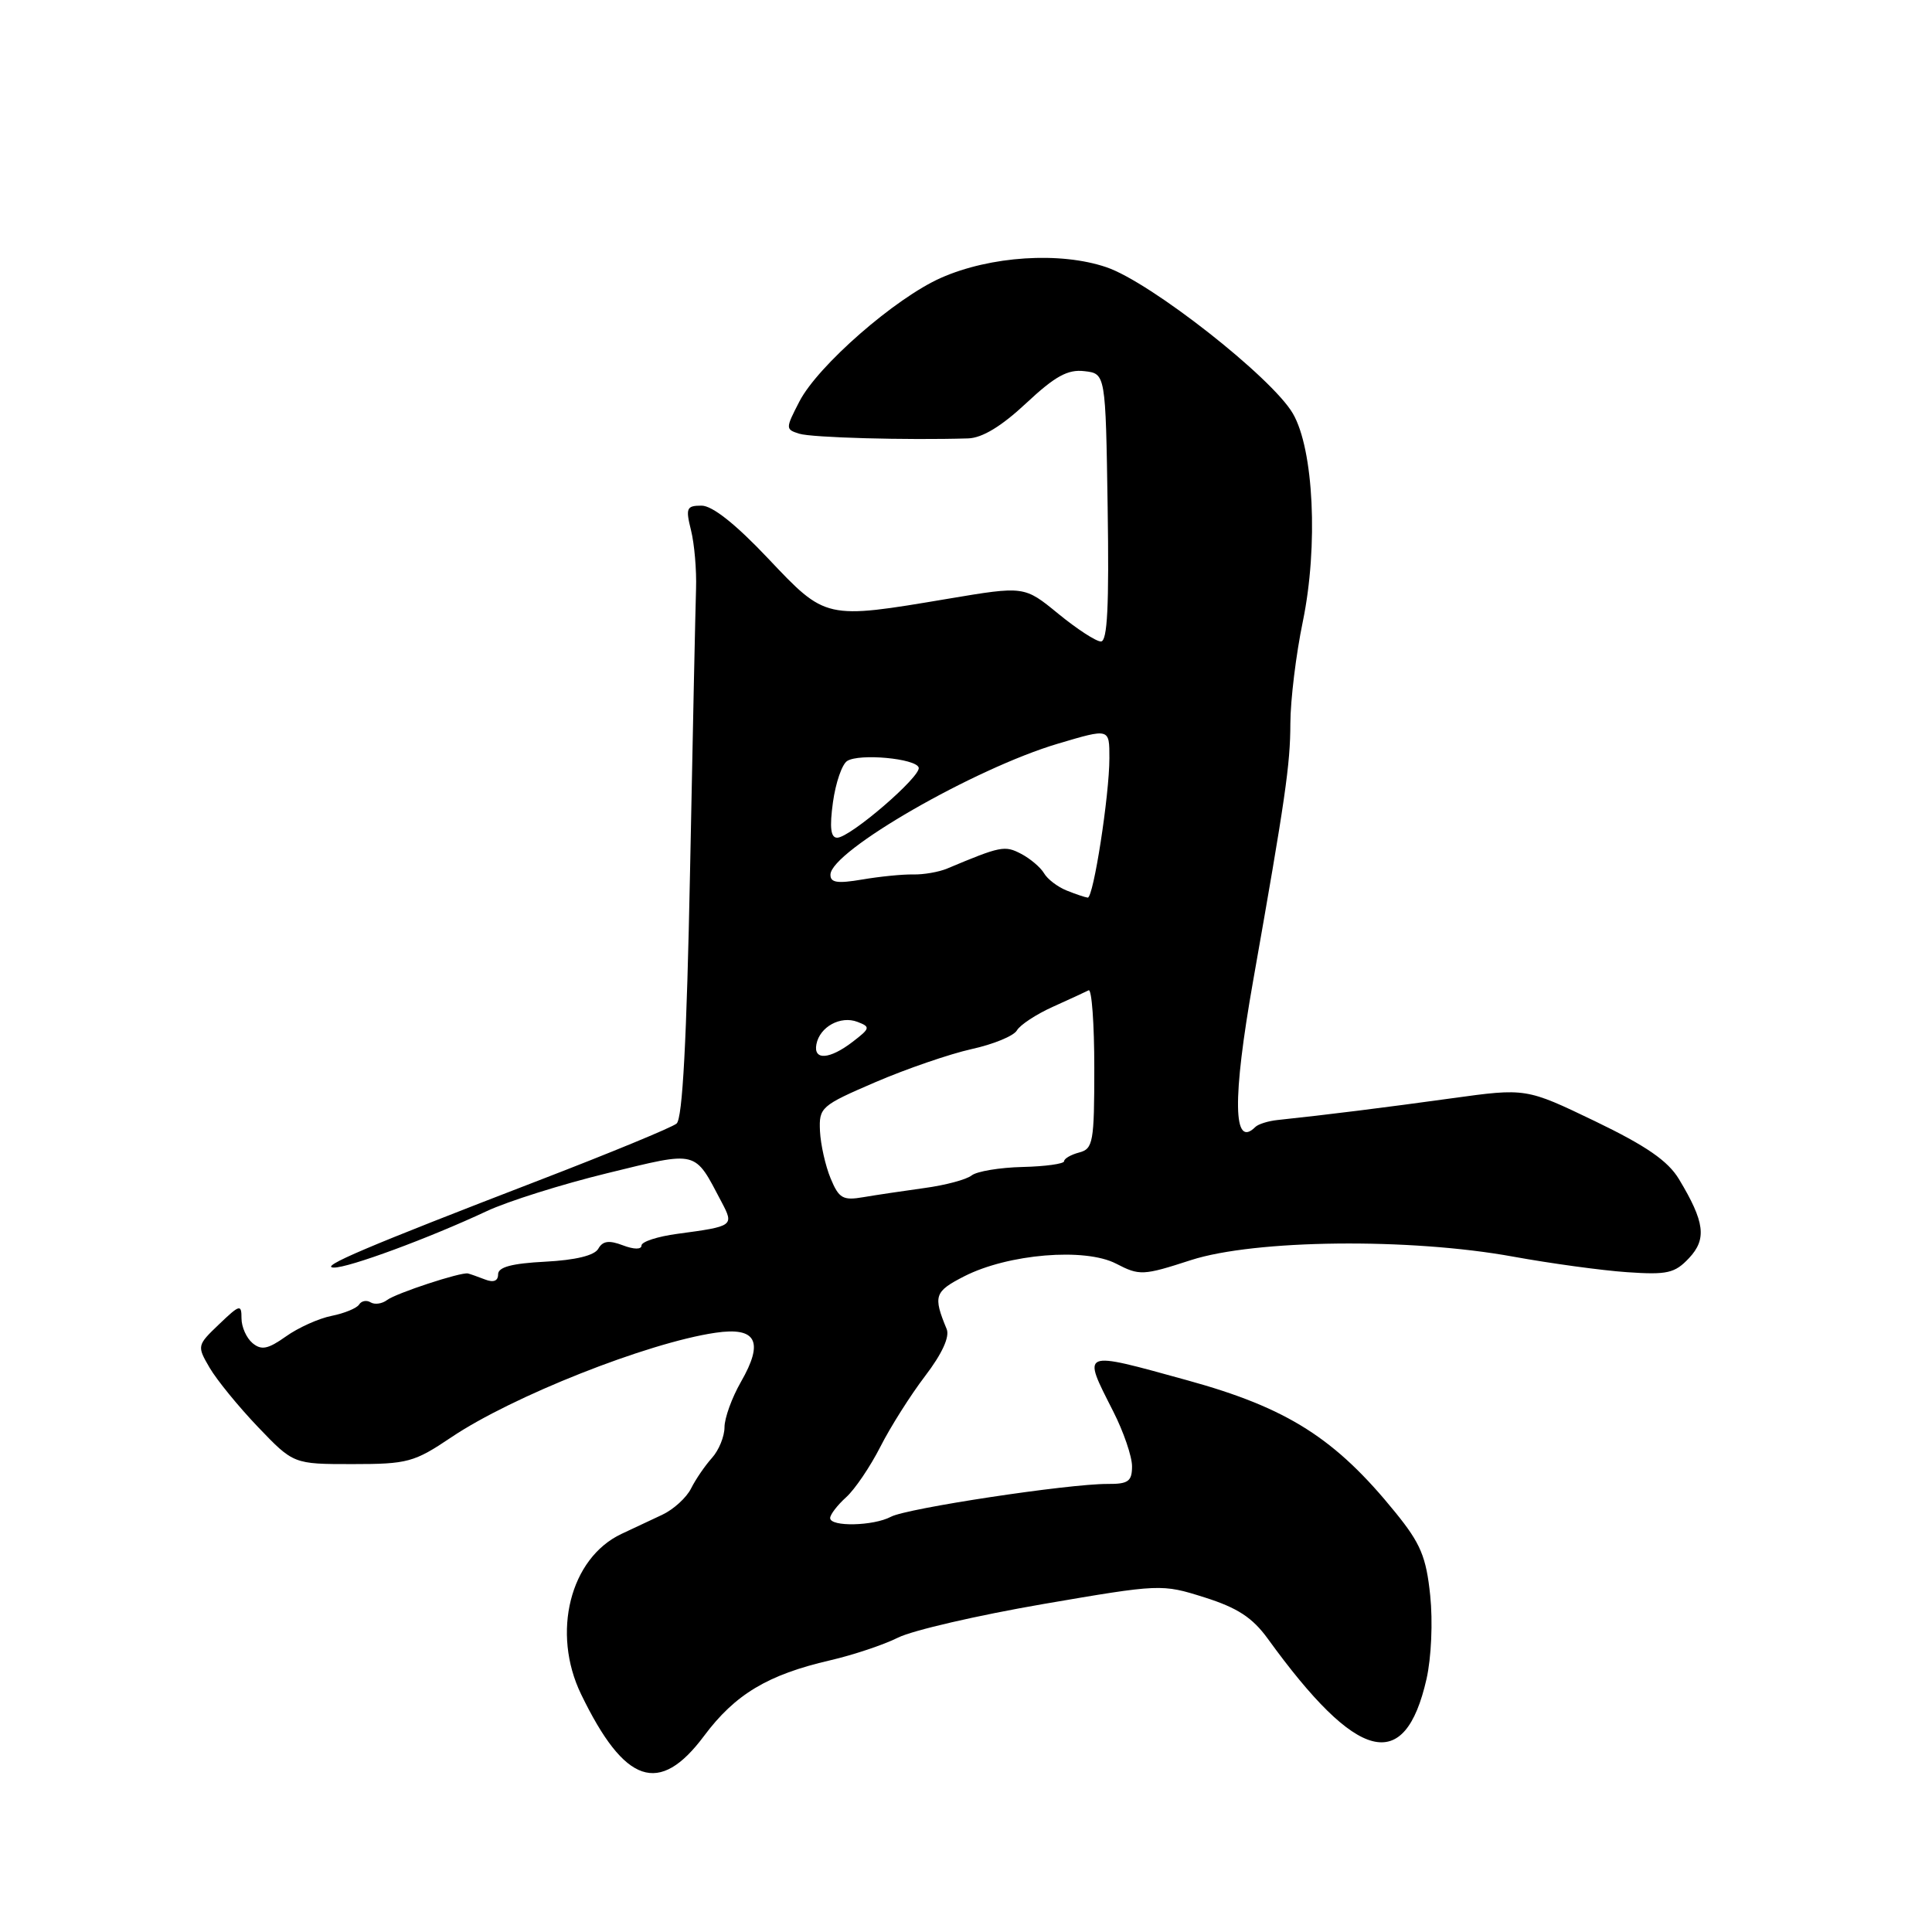 <?xml version="1.0" encoding="UTF-8" standalone="no"?>
<!DOCTYPE svg PUBLIC "-//W3C//DTD SVG 1.1//EN" "http://www.w3.org/Graphics/SVG/1.1/DTD/svg11.dtd" >
<svg xmlns="http://www.w3.org/2000/svg" xmlns:xlink="http://www.w3.org/1999/xlink" version="1.1" viewBox="0 0 256 256">
 <g >
 <path fill="currentColor"
d=" M 93.29 230.02 C 97.41 224.50 101.73 221.91 110.00 220.00 C 113.03 219.30 117.08 217.95 119.00 216.99 C 120.92 216.03 129.56 214.04 138.19 212.55 C 153.77 209.88 153.92 209.87 159.60 211.66 C 163.97 213.04 165.96 214.34 167.99 217.14 C 179.87 233.55 186.14 235.14 189.02 222.48 C 189.66 219.65 189.87 214.87 189.51 211.41 C 188.98 206.29 188.24 204.52 184.90 200.41 C 176.95 190.59 170.59 186.55 157.34 182.90 C 143.08 178.97 143.37 178.85 147.50 187.00 C 148.88 189.71 150.00 192.99 150.00 194.29 C 150.00 196.29 149.50 196.65 146.75 196.63 C 141.57 196.61 120.15 199.85 118.05 200.98 C 115.74 202.21 110.00 202.34 110.00 201.15 C 110.00 200.69 110.95 199.45 112.11 198.40 C 113.27 197.36 115.31 194.34 116.65 191.71 C 117.98 189.08 120.66 184.85 122.59 182.32 C 124.84 179.37 125.86 177.13 125.44 176.11 C 123.62 171.71 123.81 171.14 127.78 169.11 C 133.59 166.15 143.75 165.30 147.89 167.44 C 150.99 169.05 151.46 169.03 157.81 166.97 C 166.28 164.24 186.79 164.01 200.50 166.51 C 205.45 167.41 212.24 168.34 215.58 168.57 C 220.92 168.94 221.92 168.71 223.80 166.71 C 226.18 164.18 225.90 161.93 222.47 156.24 C 221.01 153.82 218.14 151.84 211.36 148.57 C 202.21 144.17 202.21 144.17 192.36 145.53 C 183.54 146.75 175.81 147.72 169.26 148.41 C 168.02 148.54 166.71 148.96 166.34 149.33 C 163.38 152.28 163.28 145.65 166.04 130.00 C 170.32 105.77 170.97 101.33 170.98 95.86 C 170.99 92.75 171.73 86.68 172.63 82.36 C 174.69 72.37 174.08 59.54 171.31 54.79 C 168.53 50.01 152.44 37.38 146.61 35.41 C 140.48 33.32 131.23 33.92 124.68 36.82 C 118.64 39.49 108.39 48.44 105.93 53.19 C 104.07 56.79 104.07 56.89 105.91 57.47 C 107.56 57.99 120.15 58.34 128.29 58.09 C 130.16 58.03 132.71 56.48 135.97 53.43 C 139.80 49.85 141.48 48.92 143.68 49.18 C 146.50 49.50 146.50 49.50 146.77 67.25 C 146.97 80.29 146.74 85.00 145.88 85.00 C 145.23 85.00 142.69 83.34 140.22 81.32 C 135.73 77.64 135.73 77.64 125.61 79.34 C 109.33 82.08 109.44 82.10 101.78 74.00 C 97.48 69.45 94.39 67.00 92.96 67.00 C 90.97 67.00 90.83 67.32 91.56 70.25 C 92.01 72.04 92.31 75.53 92.23 78.00 C 92.15 80.47 91.79 97.22 91.44 115.21 C 90.99 137.90 90.44 148.22 89.65 148.88 C 89.02 149.40 80.85 152.77 71.50 156.37 C 48.45 165.25 42.19 167.91 44.23 167.96 C 46.17 168.01 56.88 164.05 64.50 160.48 C 67.25 159.19 74.42 156.93 80.44 155.46 C 92.61 152.49 91.95 152.33 95.61 159.27 C 97.28 162.44 97.21 162.49 89.75 163.49 C 87.14 163.84 85.00 164.53 85.00 165.04 C 85.00 165.58 84.00 165.57 82.53 165.01 C 80.70 164.31 79.86 164.43 79.28 165.46 C 78.78 166.36 76.27 166.97 72.25 167.18 C 67.82 167.41 66.00 167.89 66.00 168.86 C 66.00 169.74 65.39 169.98 64.25 169.53 C 63.29 169.16 62.27 168.80 62.00 168.74 C 61.05 168.54 52.50 171.35 51.29 172.26 C 50.63 172.76 49.65 172.90 49.11 172.57 C 48.58 172.24 47.89 172.37 47.59 172.85 C 47.29 173.34 45.64 174.02 43.94 174.36 C 42.23 174.70 39.50 175.93 37.88 177.09 C 35.51 178.77 34.64 178.95 33.46 177.97 C 32.66 177.30 32.00 175.83 32.00 174.69 C 32.00 172.78 31.78 172.84 29.03 175.47 C 26.10 178.27 26.09 178.34 27.78 181.24 C 28.73 182.86 31.61 186.39 34.19 189.09 C 38.89 194.00 38.89 194.00 46.71 194.00 C 54.01 194.00 54.88 193.76 59.80 190.45 C 67.85 185.03 85.77 177.93 94.78 176.60 C 100.24 175.79 101.26 177.75 98.17 183.12 C 96.98 185.20 96.00 187.90 96.00 189.12 C 96.00 190.34 95.25 192.17 94.34 193.18 C 93.43 194.19 92.18 196.01 91.57 197.23 C 90.97 198.44 89.24 200.02 87.74 200.72 C 86.23 201.42 83.81 202.56 82.35 203.25 C 75.54 206.46 73.05 216.35 77.00 224.50 C 82.77 236.42 87.36 237.97 93.29 230.02 Z  M 110.06 156.14 C 109.37 154.48 108.74 151.66 108.65 149.87 C 108.51 146.73 108.78 146.50 116.00 143.39 C 120.12 141.62 125.86 139.65 128.74 139.01 C 131.62 138.38 134.32 137.27 134.74 136.54 C 135.16 135.81 137.30 134.40 139.50 133.41 C 141.70 132.42 143.84 131.43 144.25 131.22 C 144.66 131.01 145.00 135.64 145.00 141.51 C 145.00 151.35 144.84 152.23 143.00 152.71 C 141.90 153.00 141.00 153.52 141.00 153.87 C 141.00 154.21 138.52 154.56 135.50 154.63 C 132.47 154.70 129.43 155.21 128.75 155.75 C 128.06 156.30 125.25 157.05 122.50 157.42 C 119.75 157.80 116.11 158.34 114.41 158.63 C 111.69 159.10 111.16 158.80 110.06 156.14 Z  M 108.18 138.36 C 108.63 136.05 111.38 134.55 113.61 135.40 C 115.36 136.07 115.32 136.25 112.99 138.04 C 109.92 140.40 107.75 140.54 108.18 138.36 Z  M 141.34 118.00 C 140.14 117.52 138.79 116.49 138.34 115.71 C 137.88 114.93 136.51 113.77 135.31 113.14 C 133.13 112.00 132.62 112.10 125.50 115.09 C 124.40 115.55 122.38 115.90 121.00 115.87 C 119.62 115.84 116.59 116.14 114.25 116.54 C 110.94 117.10 110.01 116.96 110.04 115.88 C 110.12 112.76 129.13 101.82 140.18 98.54 C 147.06 96.50 147.00 96.48 147.00 100.46 C 147.00 105.37 144.88 119.01 144.13 118.94 C 143.78 118.90 142.53 118.48 141.34 118.00 Z  M 110.37 106.30 C 110.73 103.72 111.57 101.26 112.26 100.83 C 113.89 99.81 121.33 100.50 121.73 101.70 C 122.11 102.84 112.64 111.00 110.93 111.00 C 110.07 111.00 109.91 109.66 110.37 106.30 Z "/>
</g>
</svg>